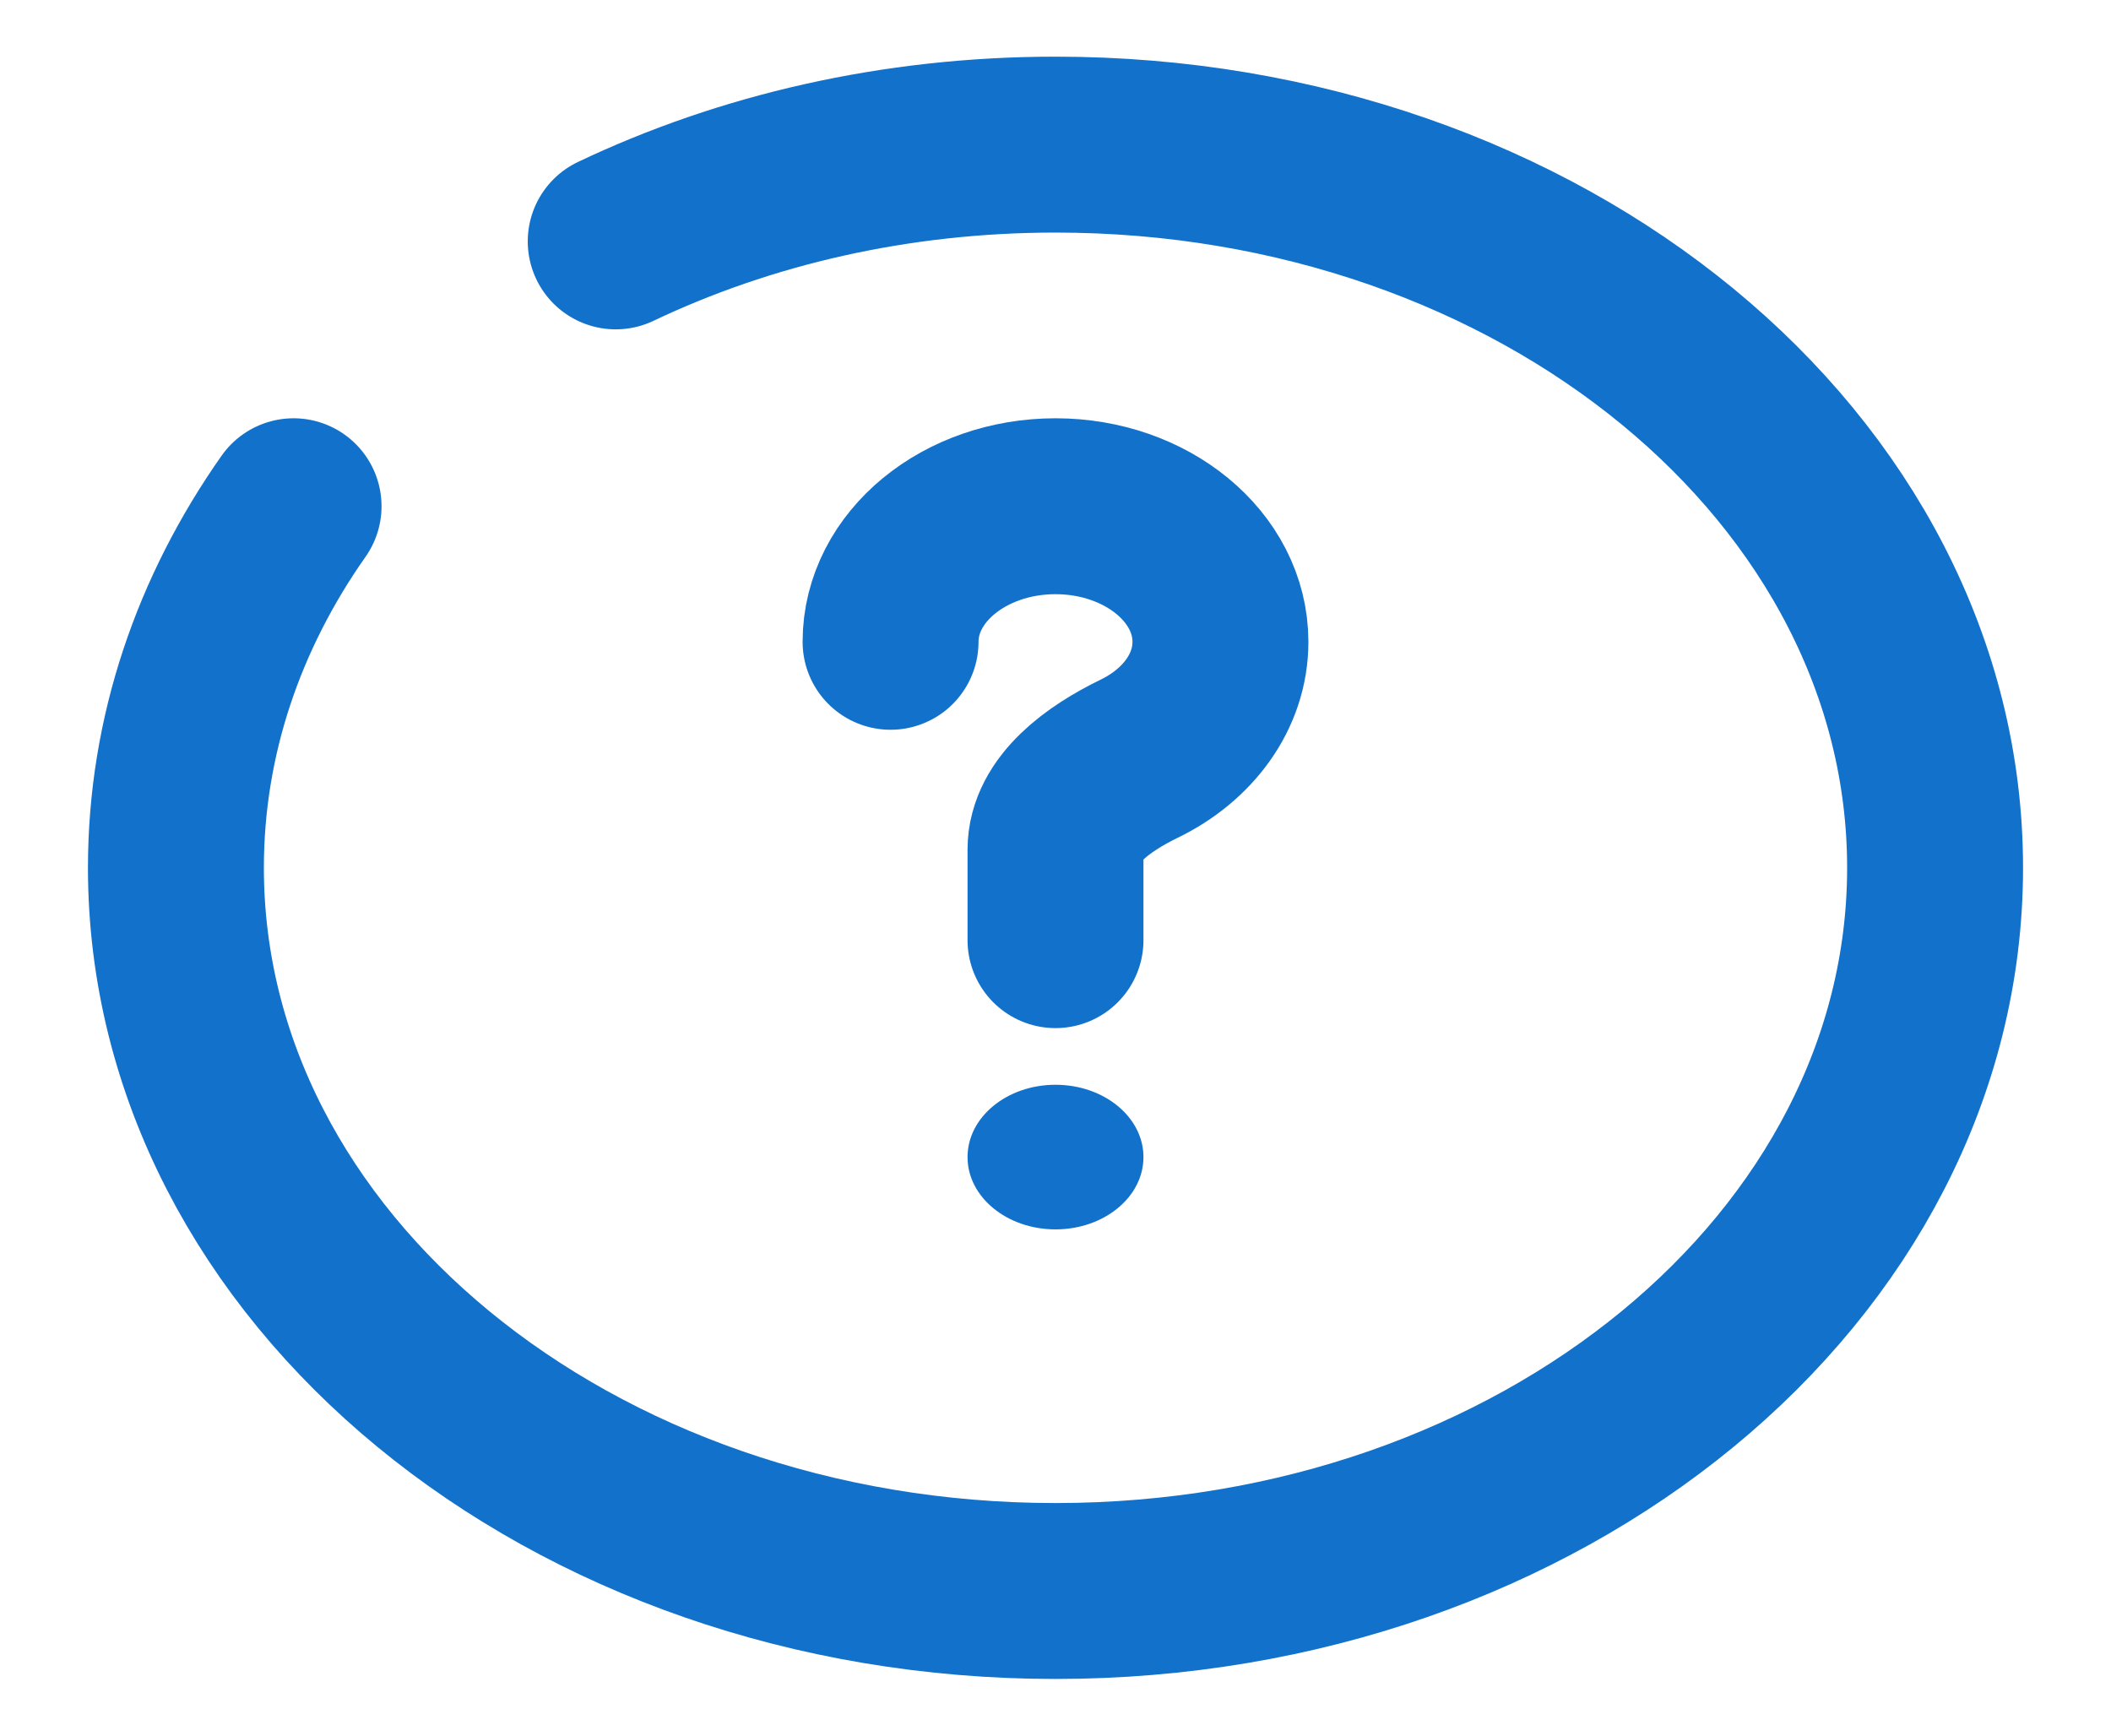 <svg width="45" height="37" viewBox="0 0 45 37" fill="none" xmlns="http://www.w3.org/2000/svg">
<path d="M18.984 13.682C18.984 12.086 20.558 10.792 22.5 10.792C24.442 10.792 26.016 12.086 26.016 13.682C26.016 14.742 25.322 15.669 24.288 16.172C23.396 16.605 22.5 17.263 22.5 18.115V20.042" stroke="#1271CA" stroke-width="3.75" stroke-linecap="round"/>
<path d="M22.5 26.208C23.535 26.208 24.375 25.518 24.375 24.667C24.375 23.815 23.535 23.125 22.5 23.125C21.465 23.125 20.625 23.815 20.625 24.667C20.625 25.518 21.465 26.208 22.5 26.208Z" fill="#1271CA"/>
<path d="M13.125 5.146C15.883 3.834 19.085 3.083 22.5 3.083C32.855 3.083 41.25 9.986 41.25 18.5C41.25 27.014 32.855 33.917 22.5 33.917C12.145 33.917 3.75 27.014 3.75 18.5C3.75 15.692 4.663 13.059 6.258 10.792" stroke="#1271CA" stroke-width="3.75" stroke-linecap="round"/>
</svg>
